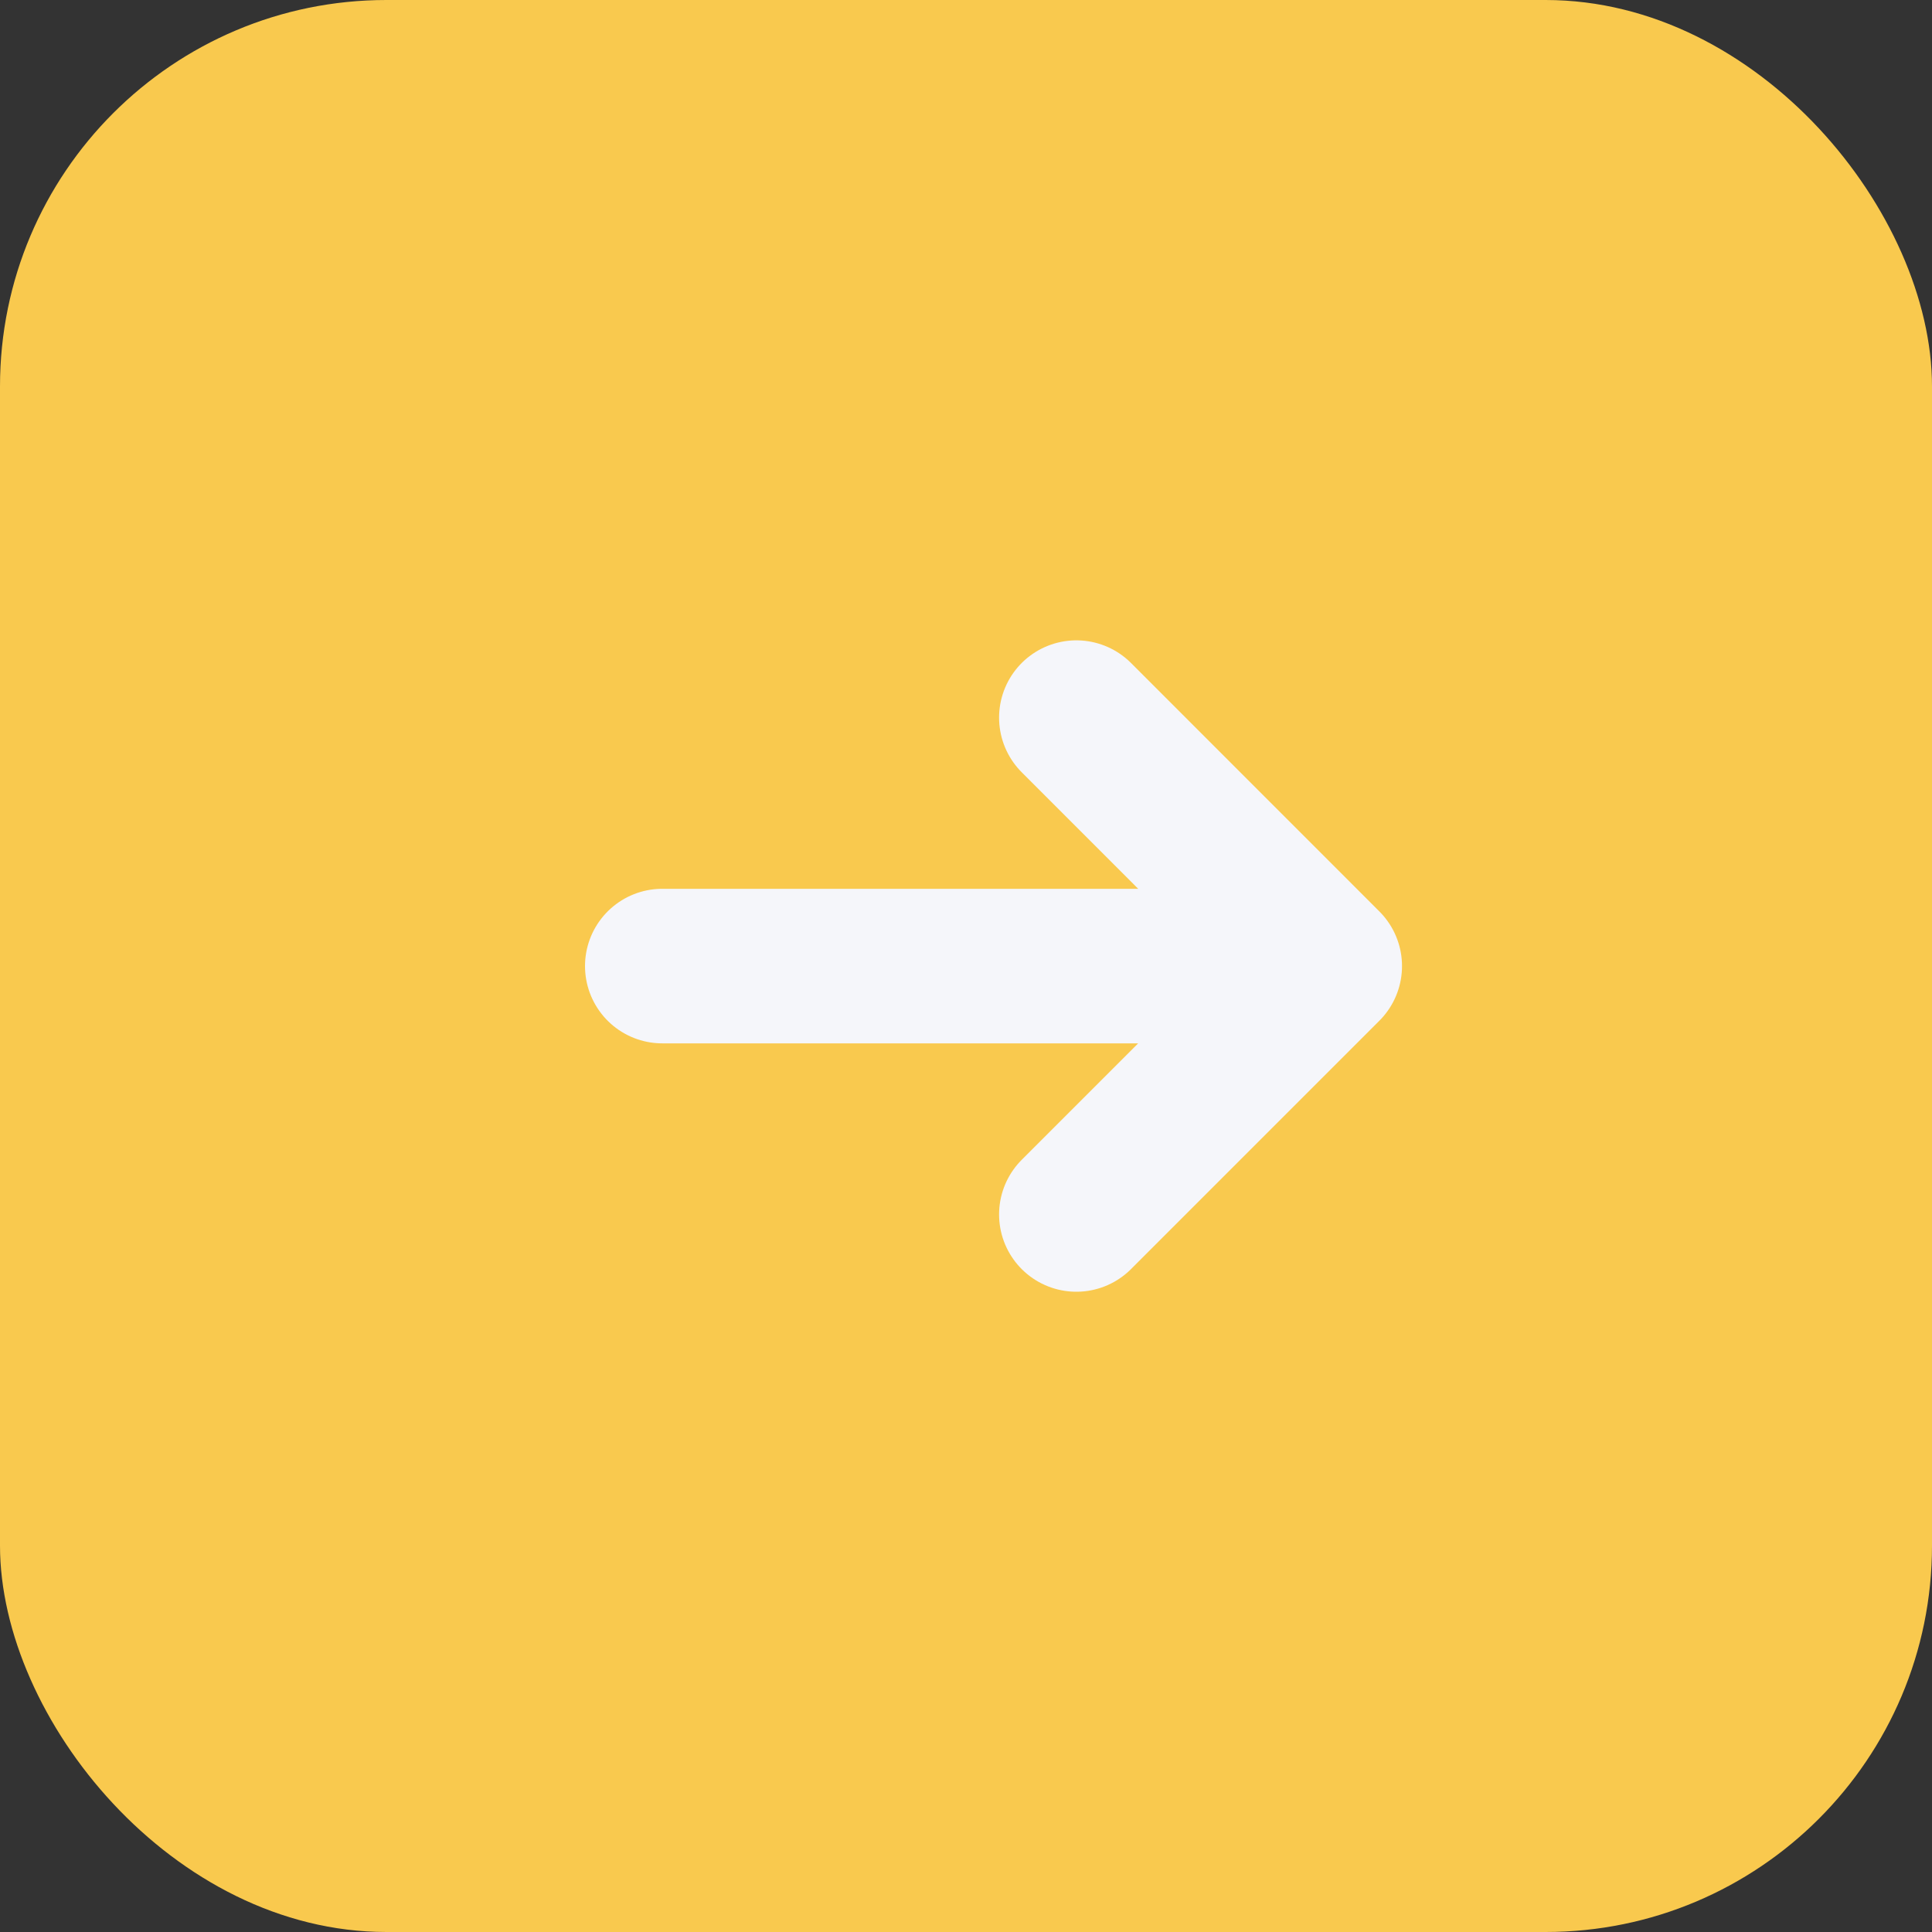 <svg width="25" height="25" viewBox="0 0 25 25" fill="none" xmlns="http://www.w3.org/2000/svg">
<rect x="0" y="0" width="25" height="25" fill="#333333" stroke="none"/>
<rect width="25" height="25" rx="5" fill="#F9C94E"/>
<path d="M8.57 12.501L17.142 12.501M17.142 12.501L13.928 9.286M17.142 12.501L13.928 15.715" stroke="#F5F6FA" stroke-width="2" stroke-linecap="round" stroke-linejoin="round"/>
</svg>
